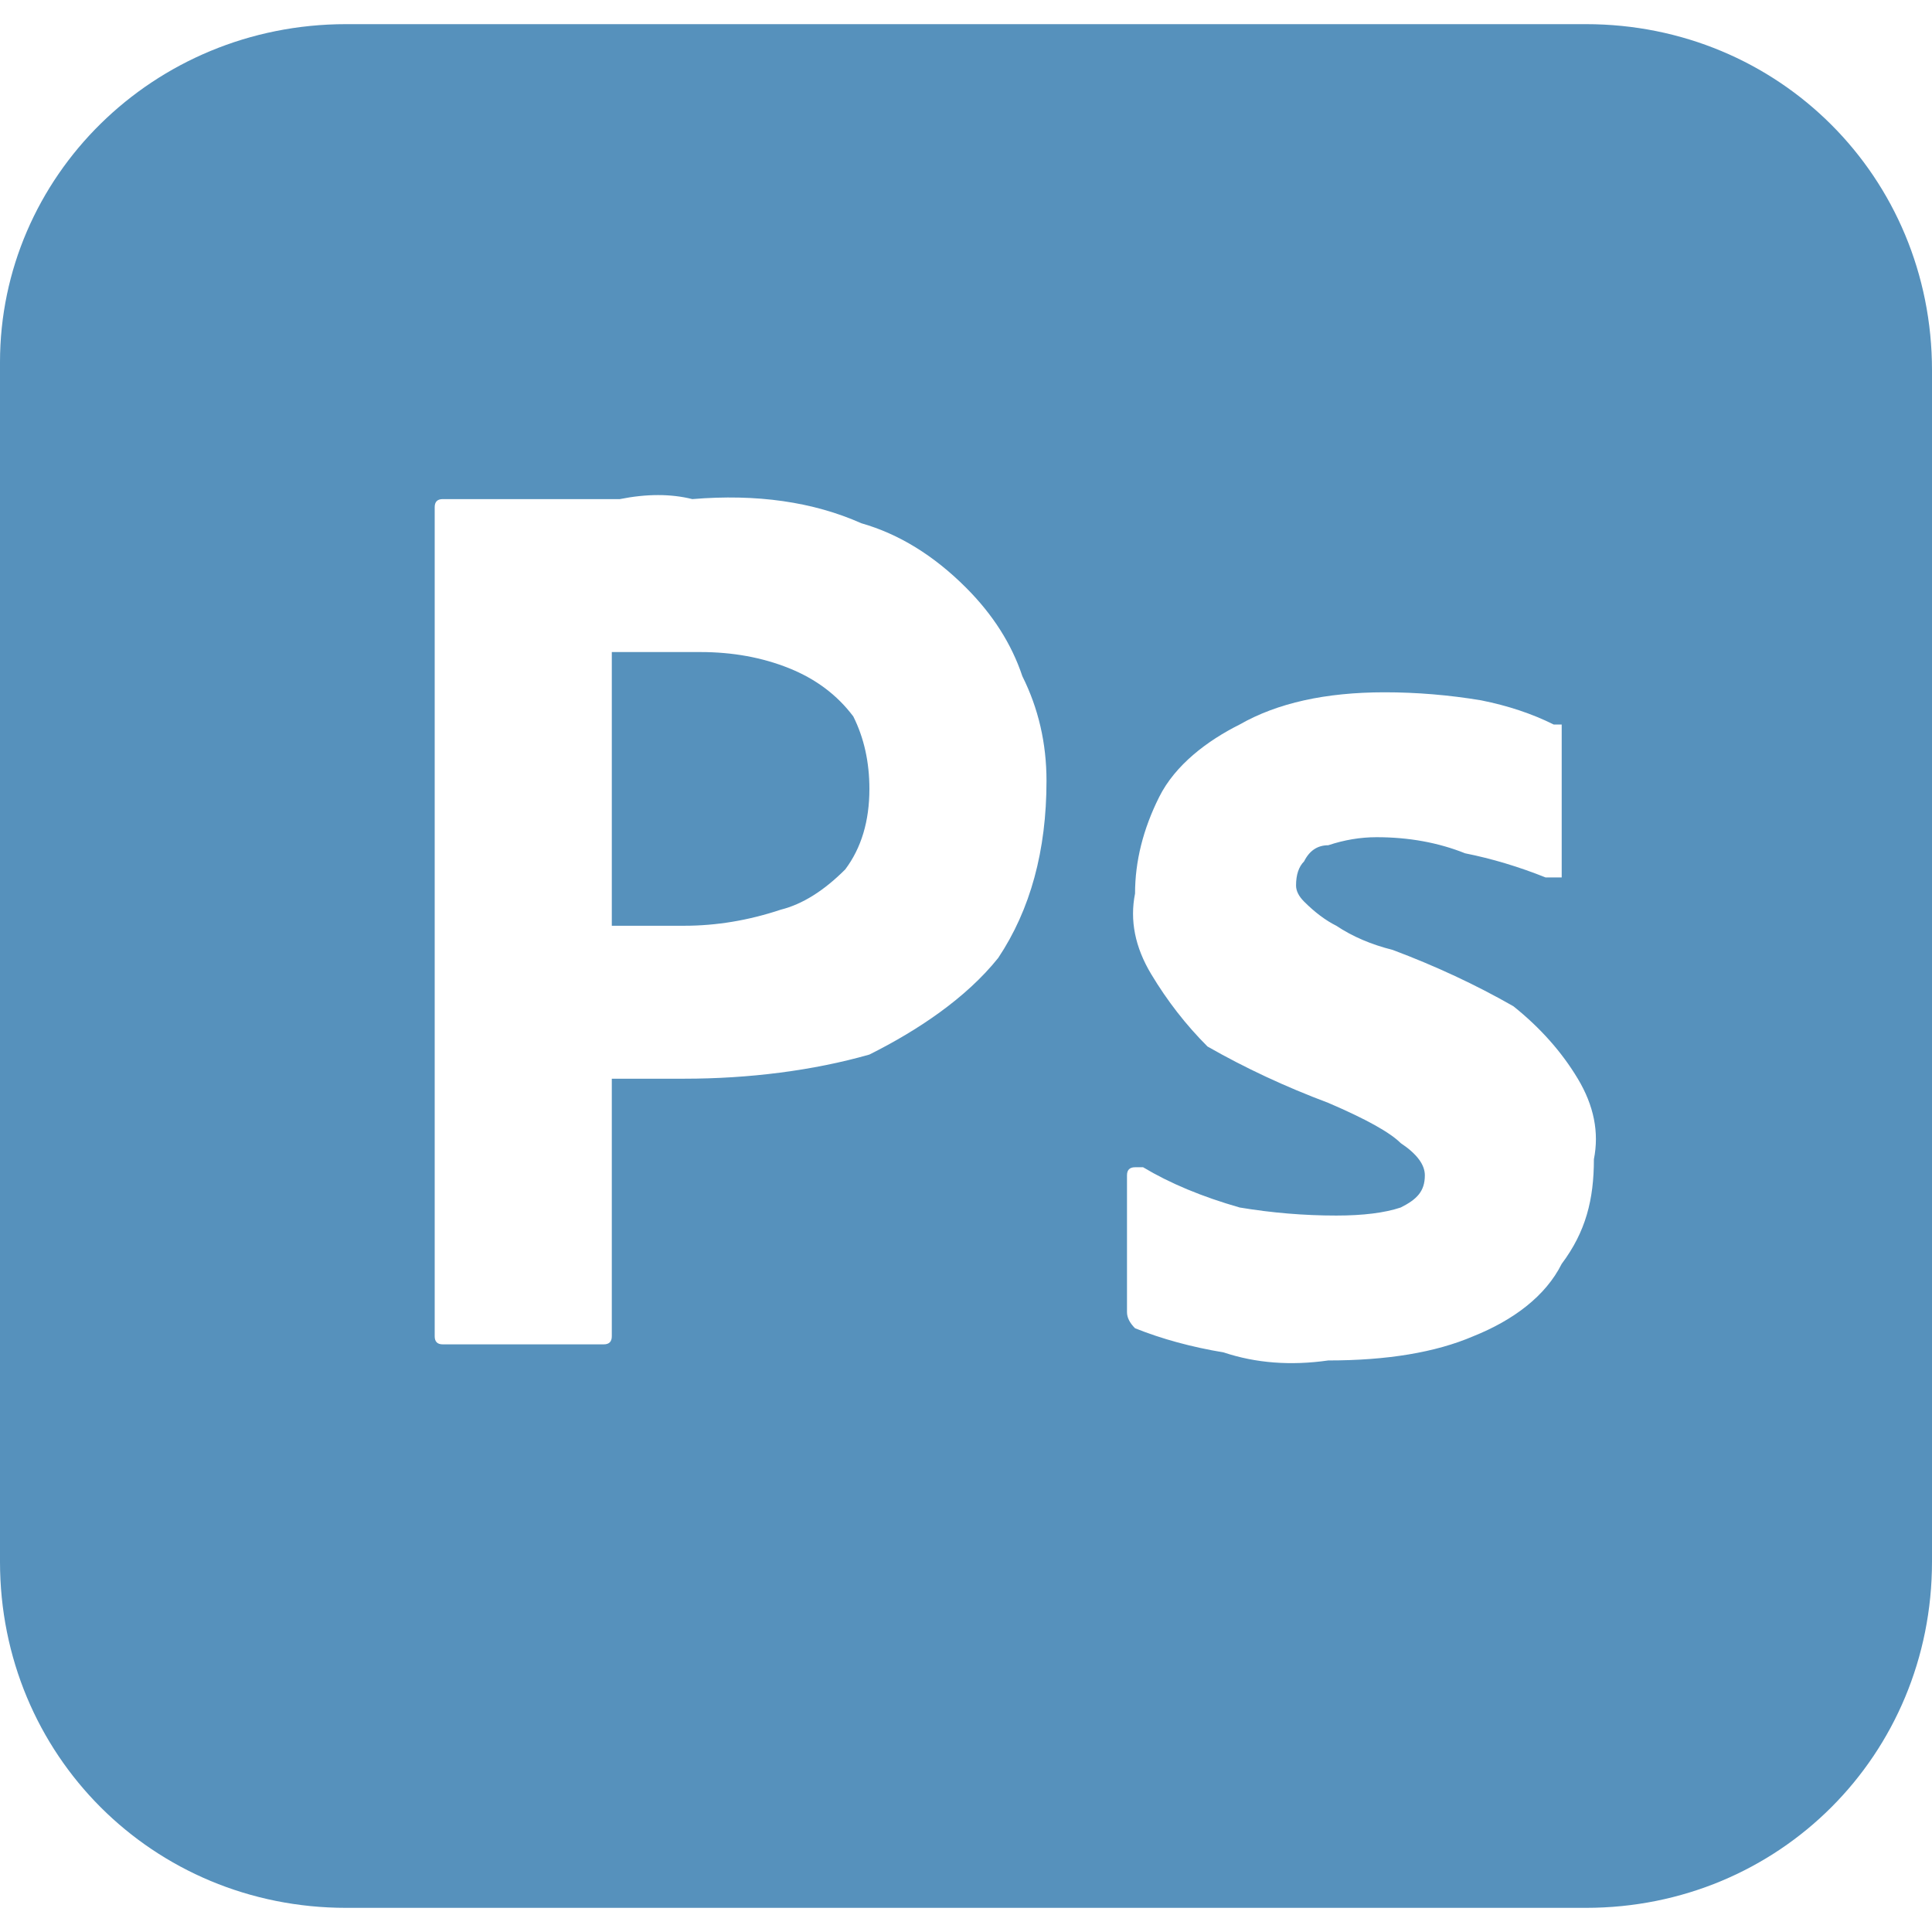 <svg version="1.2" xmlns="http://www.w3.org/2000/svg" viewBox="0 0 24 24" width="24" height="24"><style>.a{fill:#5691bc}</style><path fill-rule="evenodd" class="a" d="m24 4.5v14.9c0 2.4-1.9 4.3-4.3 4.3h-15.4c-2.4 0-4.3-1.9-4.3-4.3v-14.9c0-2.3 1.9-4.2 4.3-4.2h15.4c2.4 0 4.3 1.9 4.3 4.3zm-11 5.2q0-0.7-0.3-1.3-0.2-0.6-0.7-1.1-0.6-0.6-1.3-0.8-0.9-0.4-2.1-0.3-0.4-0.1-0.9 0-0.5 0-0.9 0-0.4 0-0.7 0c-0.3 0-0.4 0-0.6 0q-0.1 0-0.1 0.1v10.3q0 0.1 0.1 0.1h2q0.1 0 0.1-0.1v-3.2q0.3 0 0.4 0 0.1 0 0.5 0c0.8 0 1.6-0.1 2.3-0.3 0.6-0.3 1.2-0.7 1.6-1.2q0.6-0.9 0.6-2.2zm-2.4-0.8q0.2 0.4 0.2 0.9 0 0.6-0.3 1-0.4 0.4-0.8 0.5-0.6 0.2-1.2 0.2h-0.5q-0.2 0-0.4 0v-3.4q0.1 0 0.4 0 0.3 0 0.7 0 0.6 0 1.1 0.2 0.5 0.2 0.8 0.6zm9.2 5.5q0.1-0.5-0.2-1-0.3-0.5-0.8-0.9-0.7-0.4-1.5-0.7-0.4-0.1-0.7-0.3-0.2-0.1-0.4-0.3-0.1-0.1-0.1-0.2 0-0.2 0.1-0.3 0.1-0.2 0.3-0.2 0.3-0.1 0.6-0.1 0.6 0 1.1 0.2 0.5 0.1 1 0.3 0.1 0 0.2 0 0 0 0-0.1v-1.6q0-0.1 0-0.2 0 0-0.1 0-0.4-0.2-0.9-0.3-0.6-0.1-1.2-0.1-1.1 0-1.8 0.4c-0.4 0.2-0.8 0.5-1 0.9q-0.3 0.6-0.3 1.2-0.1 0.5 0.2 1 0.3 0.5 0.7 0.9 0.7 0.4 1.5 0.7 0.7 0.3 0.9 0.5 0.3 0.2 0.3 0.4c0 0.2-0.1 0.3-0.3 0.4q-0.3 0.1-0.8 0.1-0.6 0-1.2-0.1-0.7-0.2-1.2-0.5-0.1 0-0.1 0-0.1 0-0.1 0.1v1.7q0 0.1 0.1 0.2 0.5 0.2 1.1 0.3 0.6 0.2 1.3 0.1 1.1 0 1.8-0.3c0.5-0.2 0.9-0.5 1.1-0.9 0.3-0.4 0.4-0.8 0.4-1.3z"/></svg>